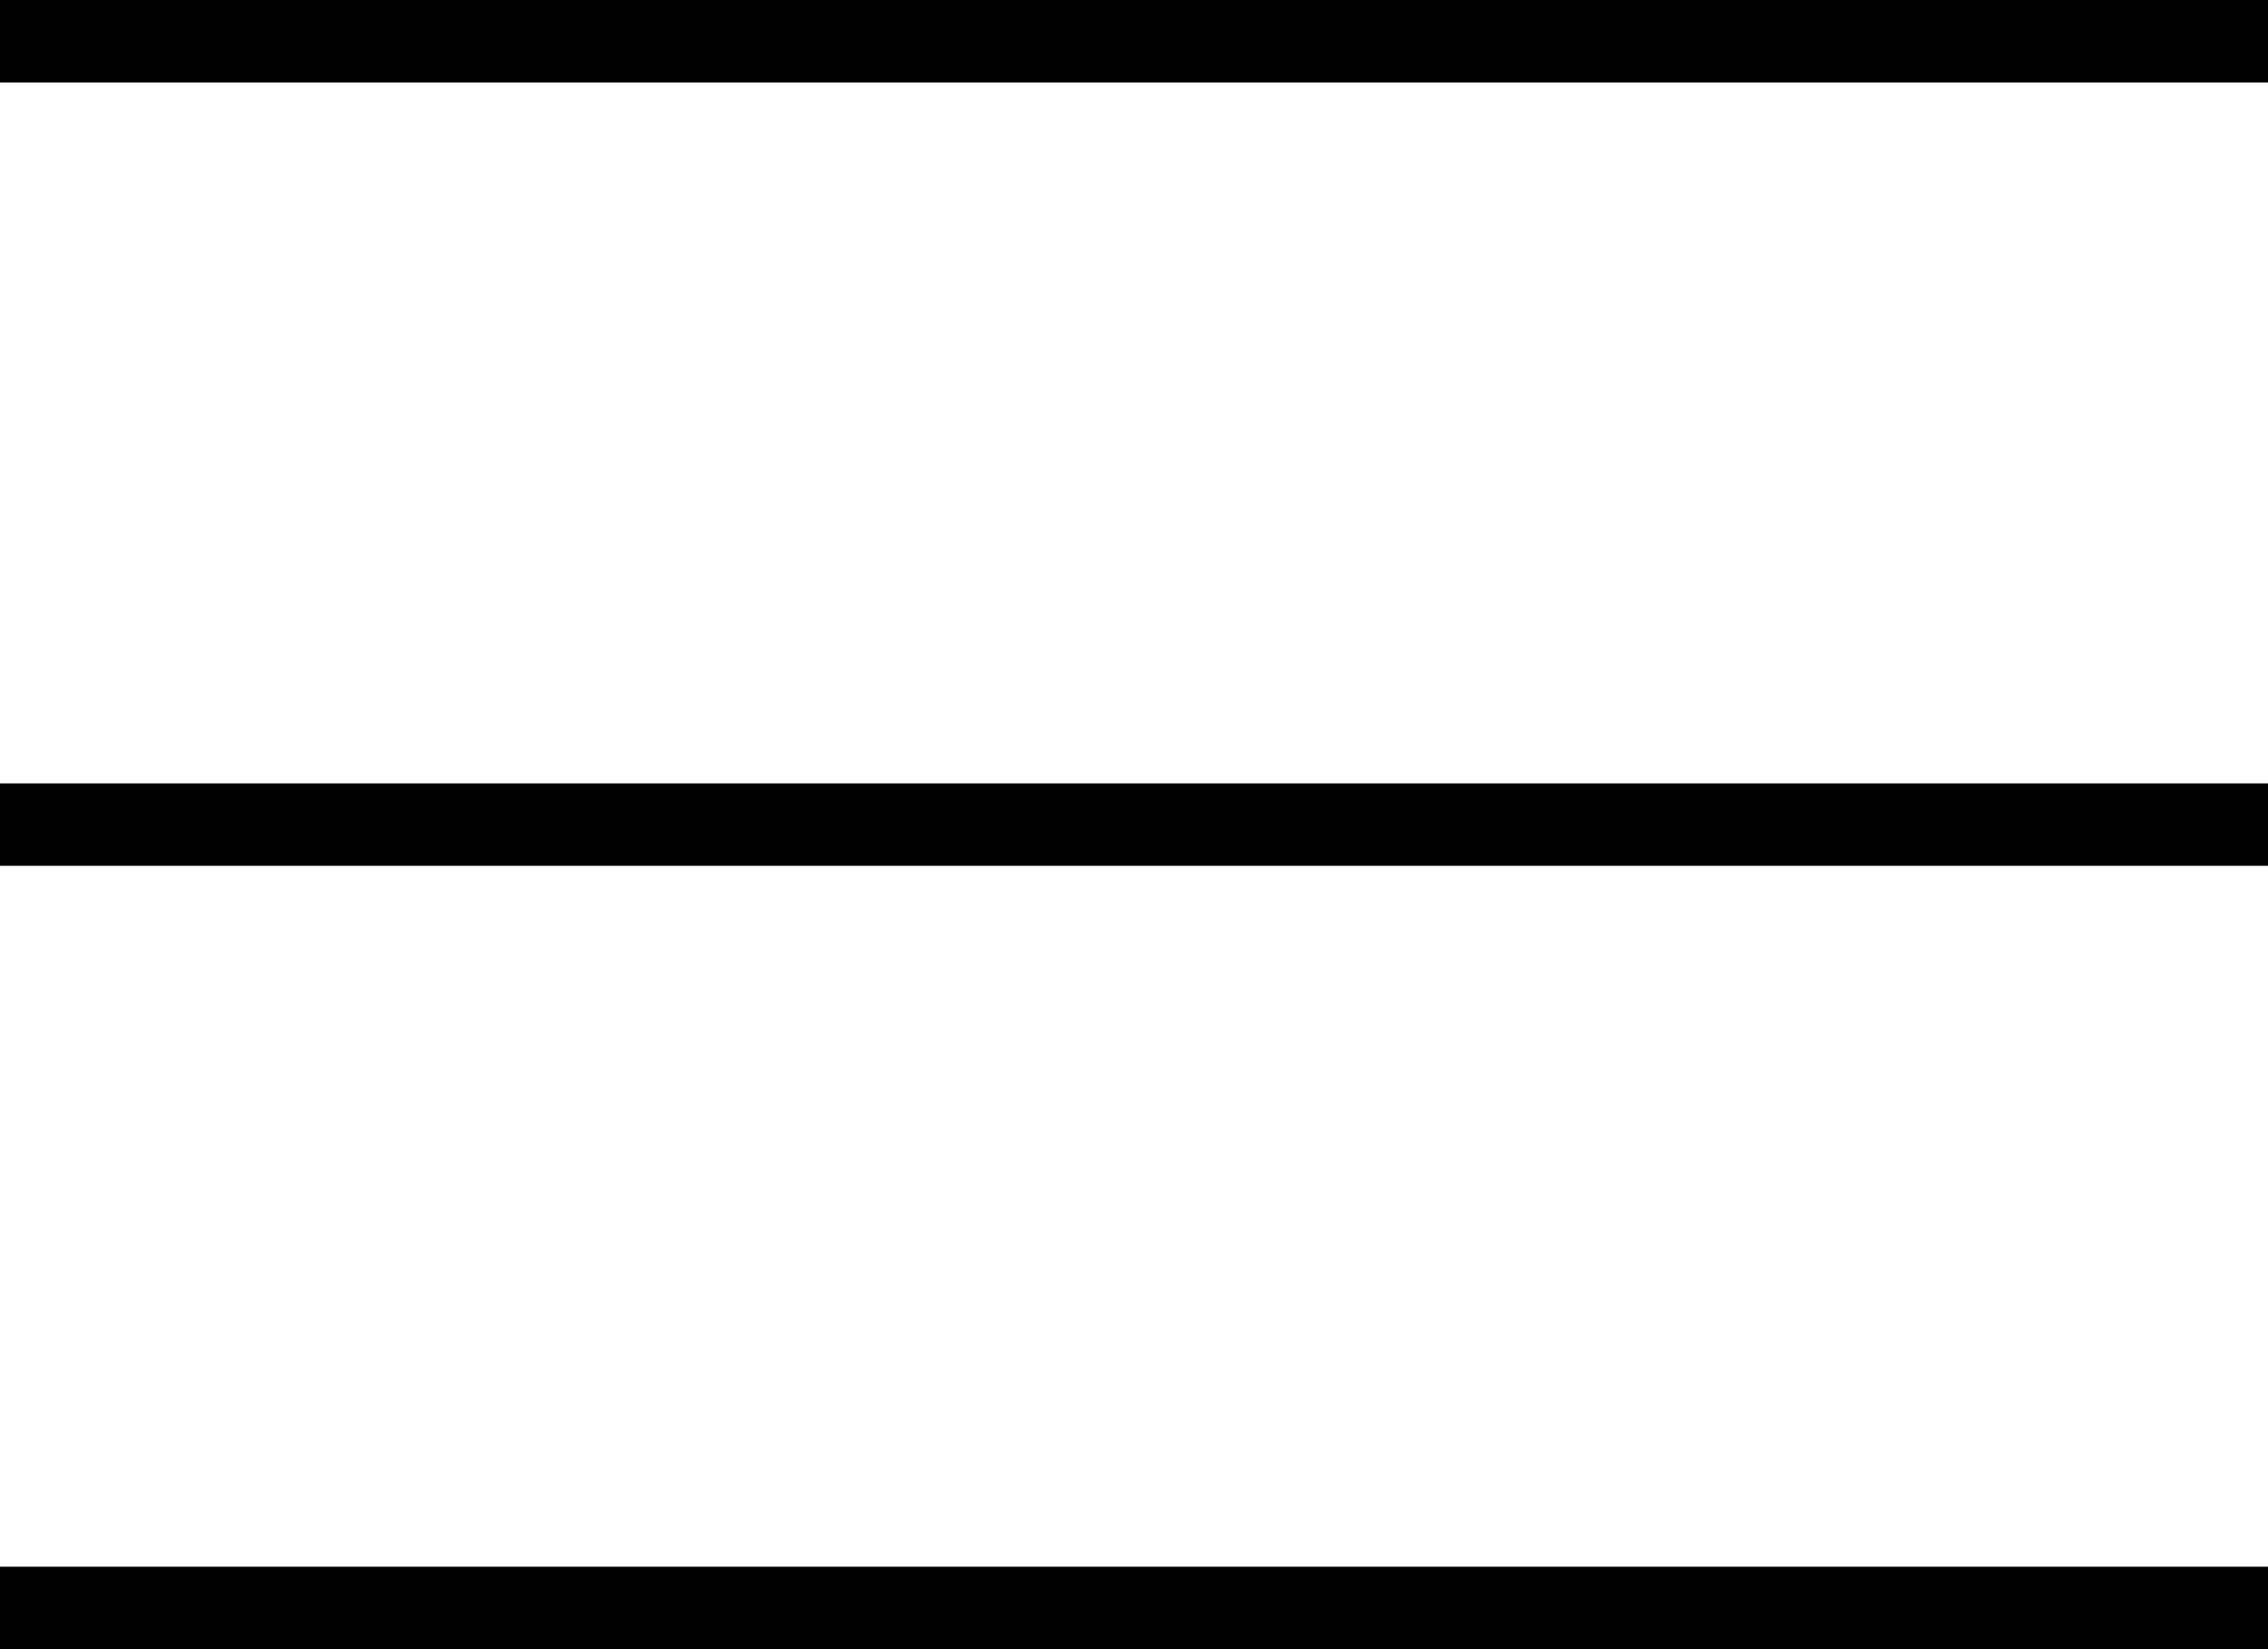 <?xml version="1.0" encoding="utf-8"?>
<!-- Generator: Adobe Illustrator 22.1.0, SVG Export Plug-In . SVG Version: 6.00 Build 0)  -->
<svg version="1.1" id="icon" xmlns="http://www.w3.org/2000/svg" xmlns:xlink="http://www.w3.org/1999/xlink" x="0px" y="0px"
	 viewBox="0 0 55 40" style="enable-background:new 0 0 55 40;" xml:space="preserve">
<style type="text/css">
	.st0{fill:none;stroke:#000000;stroke-width:2;stroke-miterlimit:10;}
</style>
<line id="bottom" class="st0" x1="0" y1="1" x2="55" y2="1"/>
<line id="middle" class="st0" x1="0" y1="39" x2="55" y2="39"/>
<line id="top" class="st0" x1="0" y1="20" x2="55" y2="20"/>
</svg>

